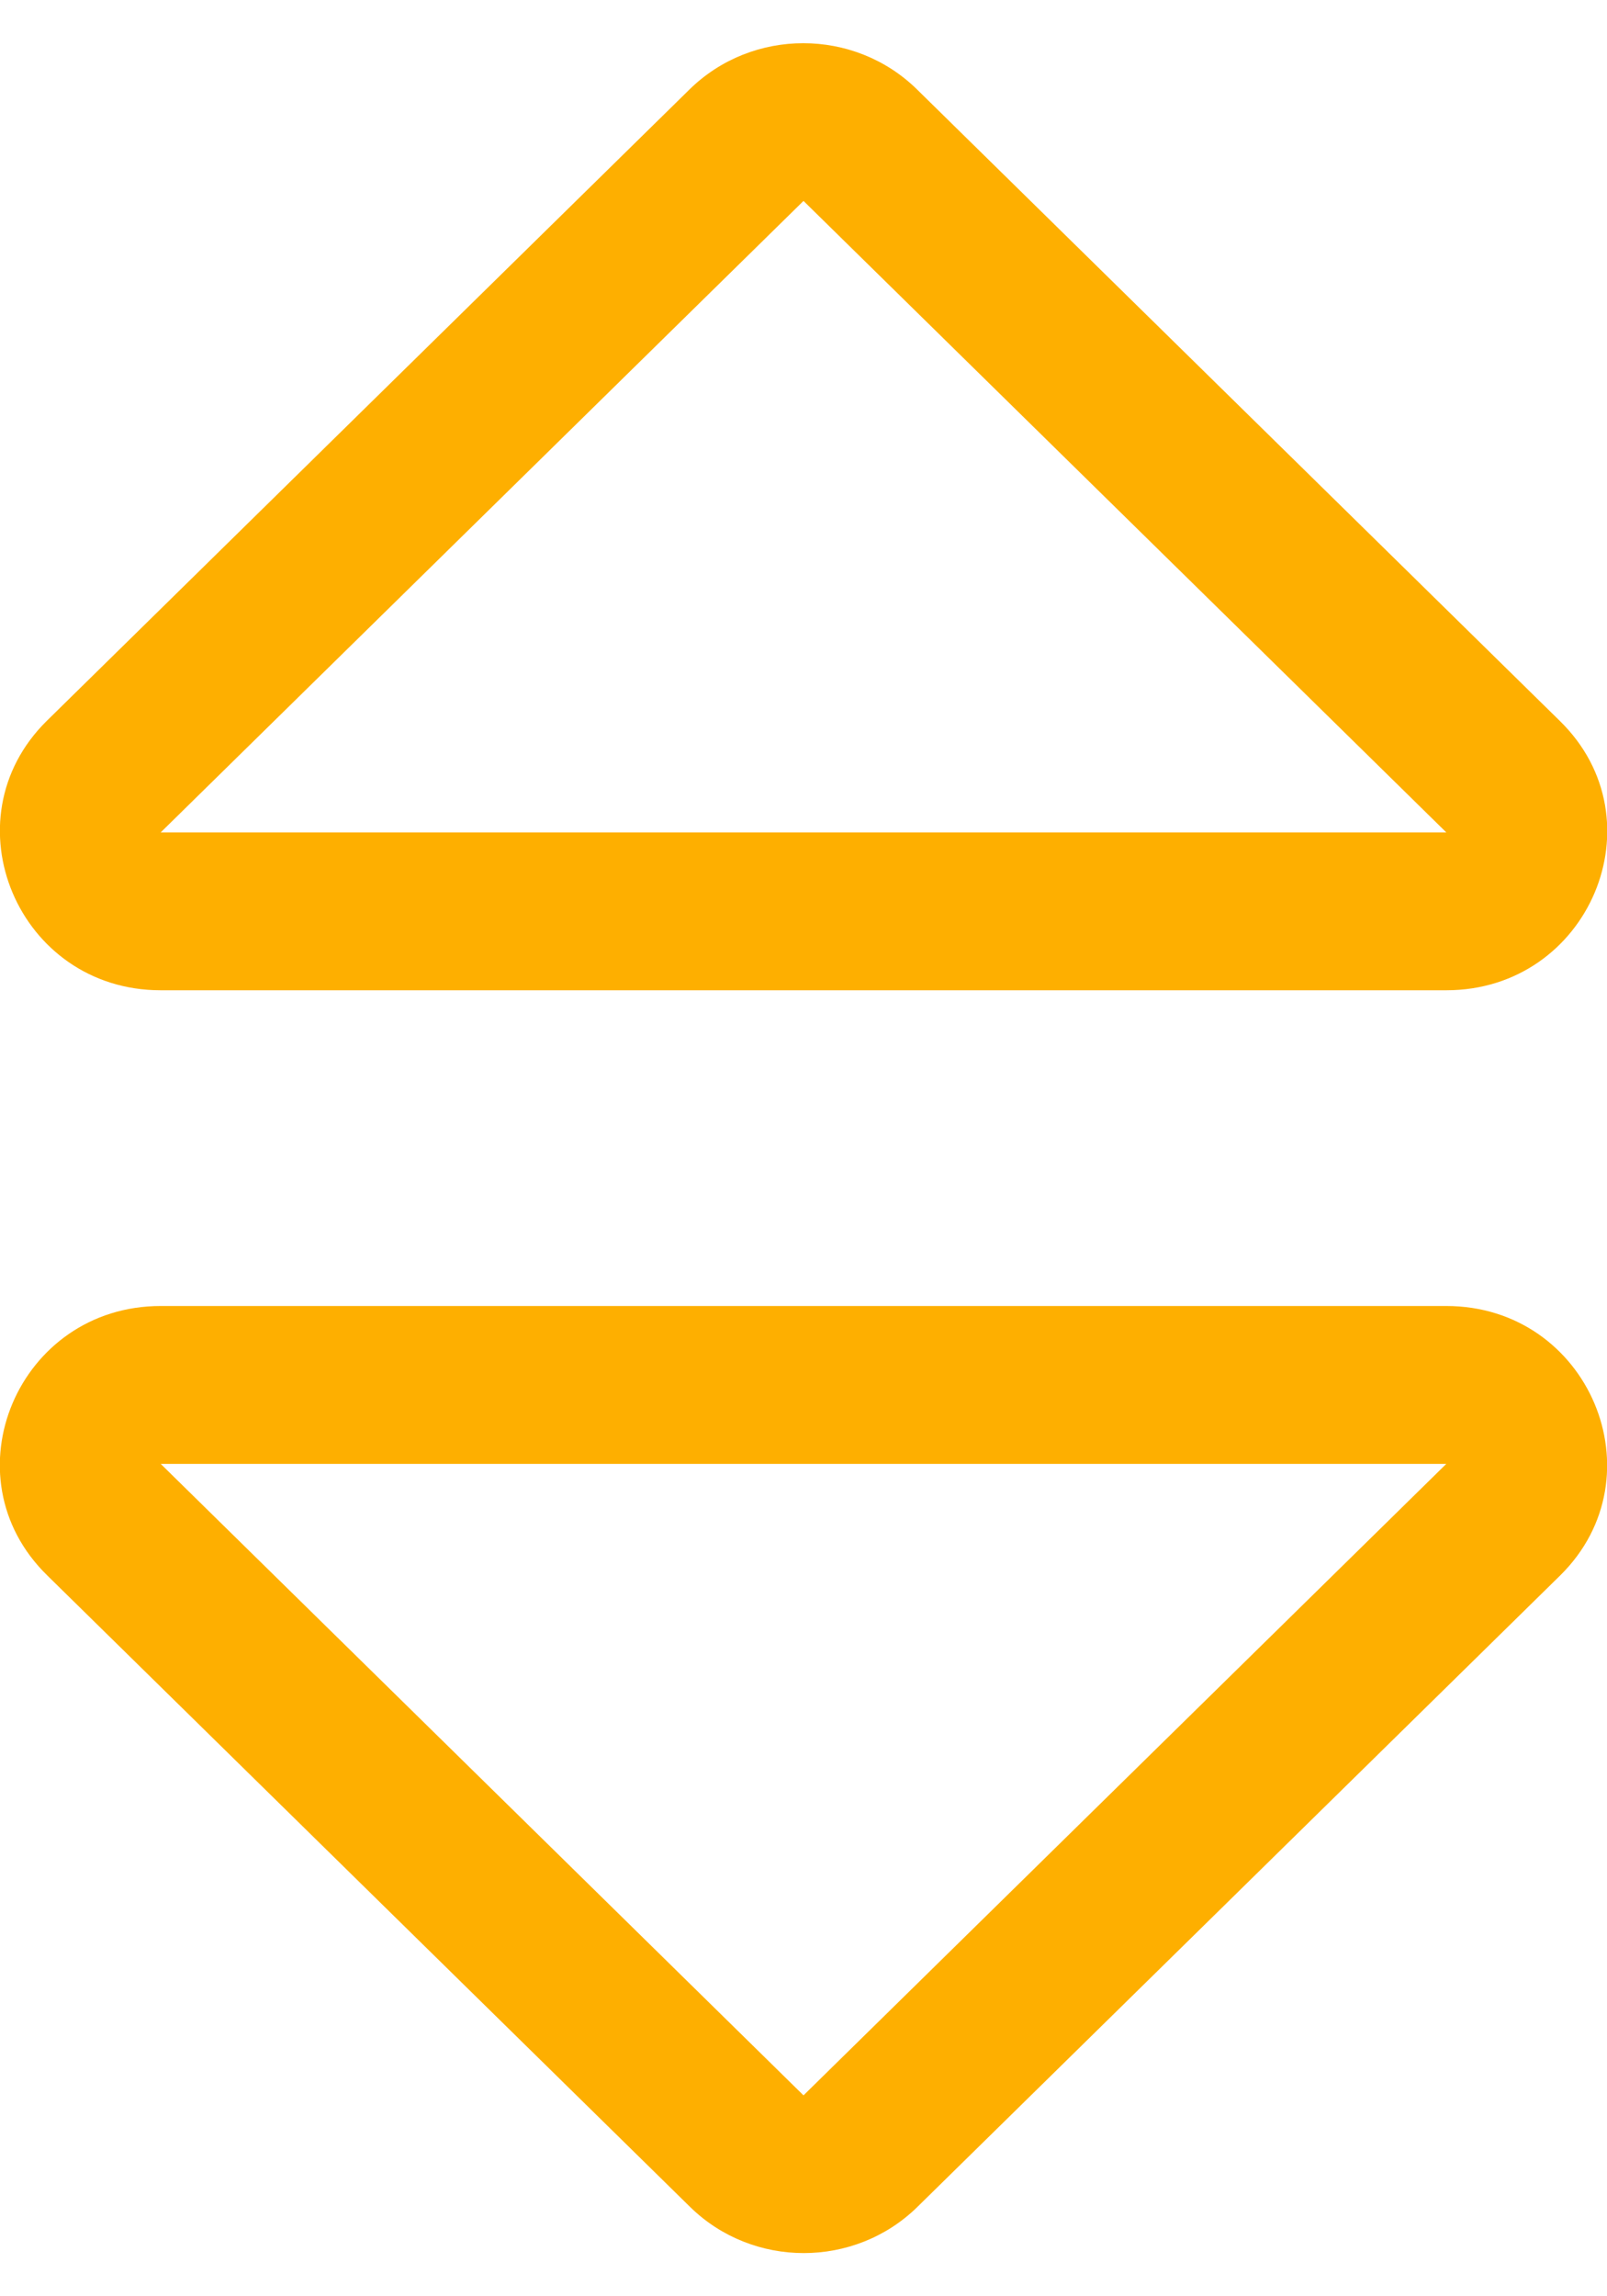 <svg width="14" height="20" viewBox="0 0 14 20" fill="none" xmlns="http://www.w3.org/2000/svg">
<path d="M12.6 11.375H1.4C0.158 11.375 -0.472 12.857 0.411 13.721L6.011 19.221C6.558 19.758 7.446 19.758 7.993 19.221L13.593 13.721C14.468 12.857 13.843 11.375 12.6 11.375ZM7 18.25L1.4 12.75H12.6L7 18.25ZM1.4 8.625H12.6C13.843 8.625 14.473 7.143 13.589 6.279L7.989 0.779C7.442 0.242 6.554 0.242 6.007 0.779L0.407 6.279C-0.468 7.143 0.158 8.625 1.4 8.625ZM7 1.75L12.6 7.25H1.4L7 1.75Z" fill="#FEAF00"/>
</svg>
